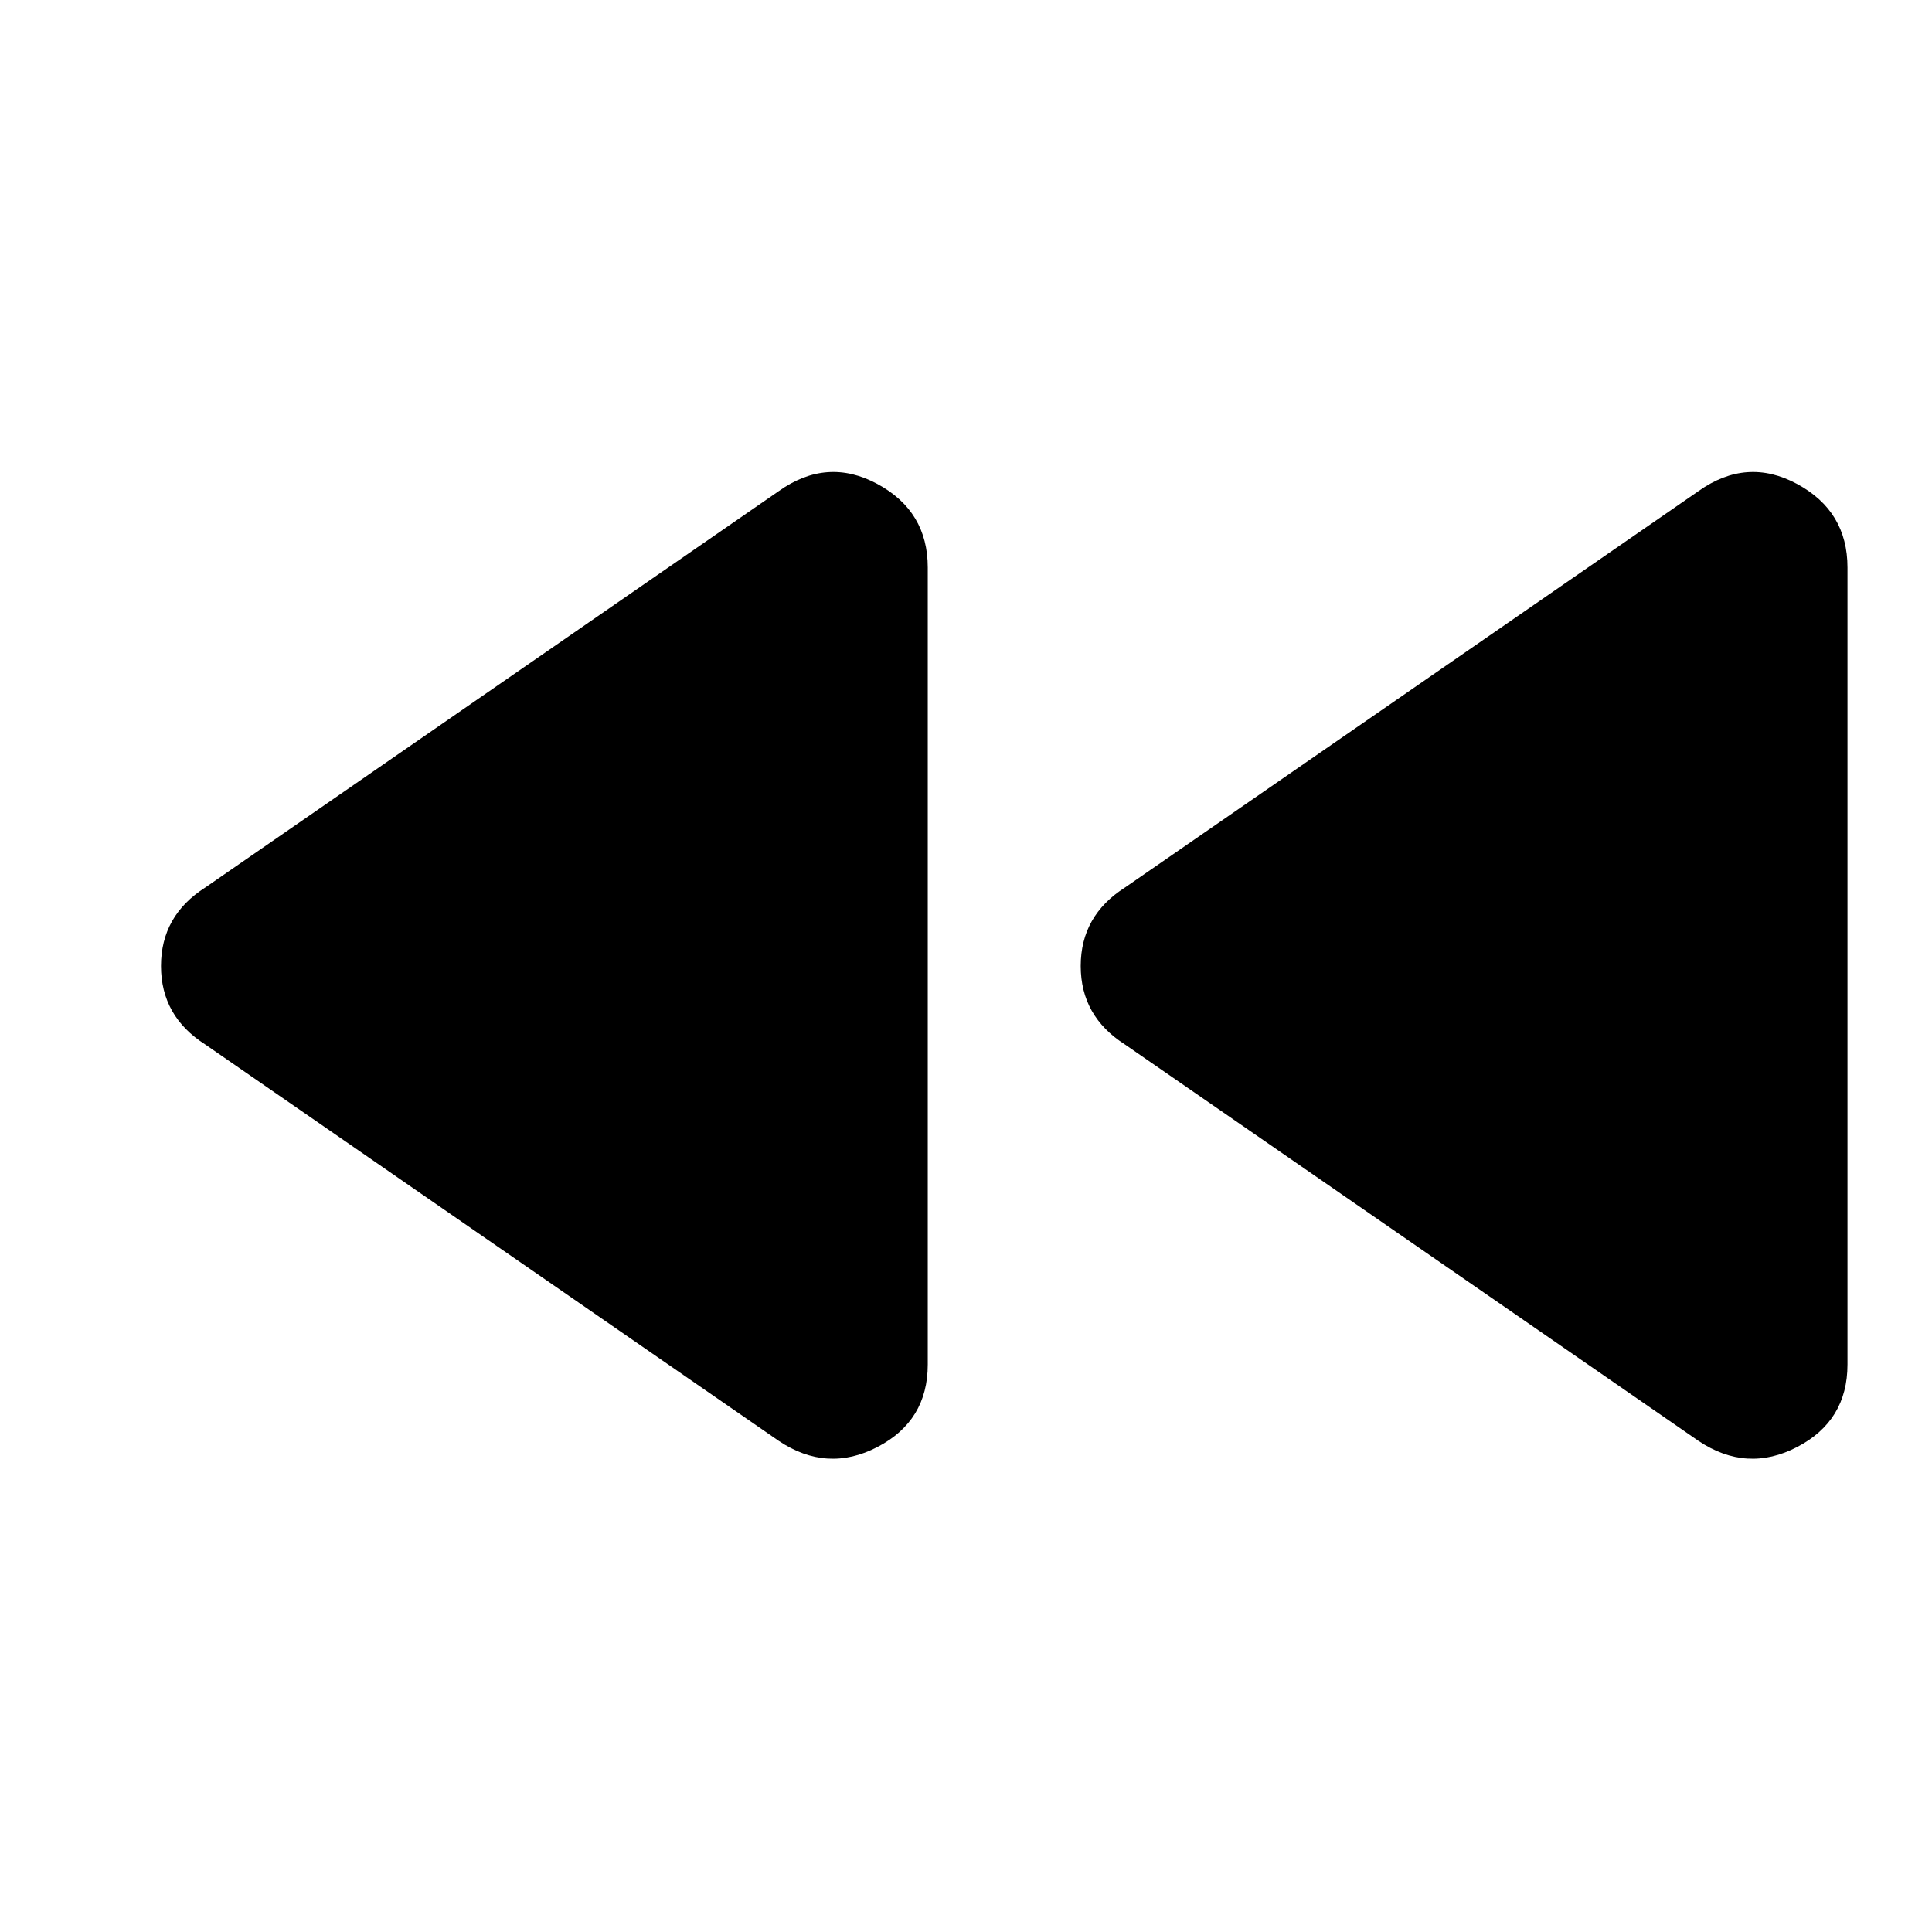 <svg xmlns="http://www.w3.org/2000/svg" height="48" width="48"><path d="m42.2 35.8-14.25-9.85q-1.1-.7-1.1-1.95t1.1-1.95L42.2 12.2q1.2-.85 2.45-.175 1.25.675 1.25 2.075v19.8q0 1.4-1.25 2.05-1.25.65-2.45-.15Zm-22.85 0L5.1 25.95Q4 25.25 4 24t1.1-1.95l14.25-9.85q1.2-.85 2.45-.175 1.25.675 1.25 2.075v19.8q0 1.4-1.25 2.05-1.25.65-2.45-.15Z"/></svg>